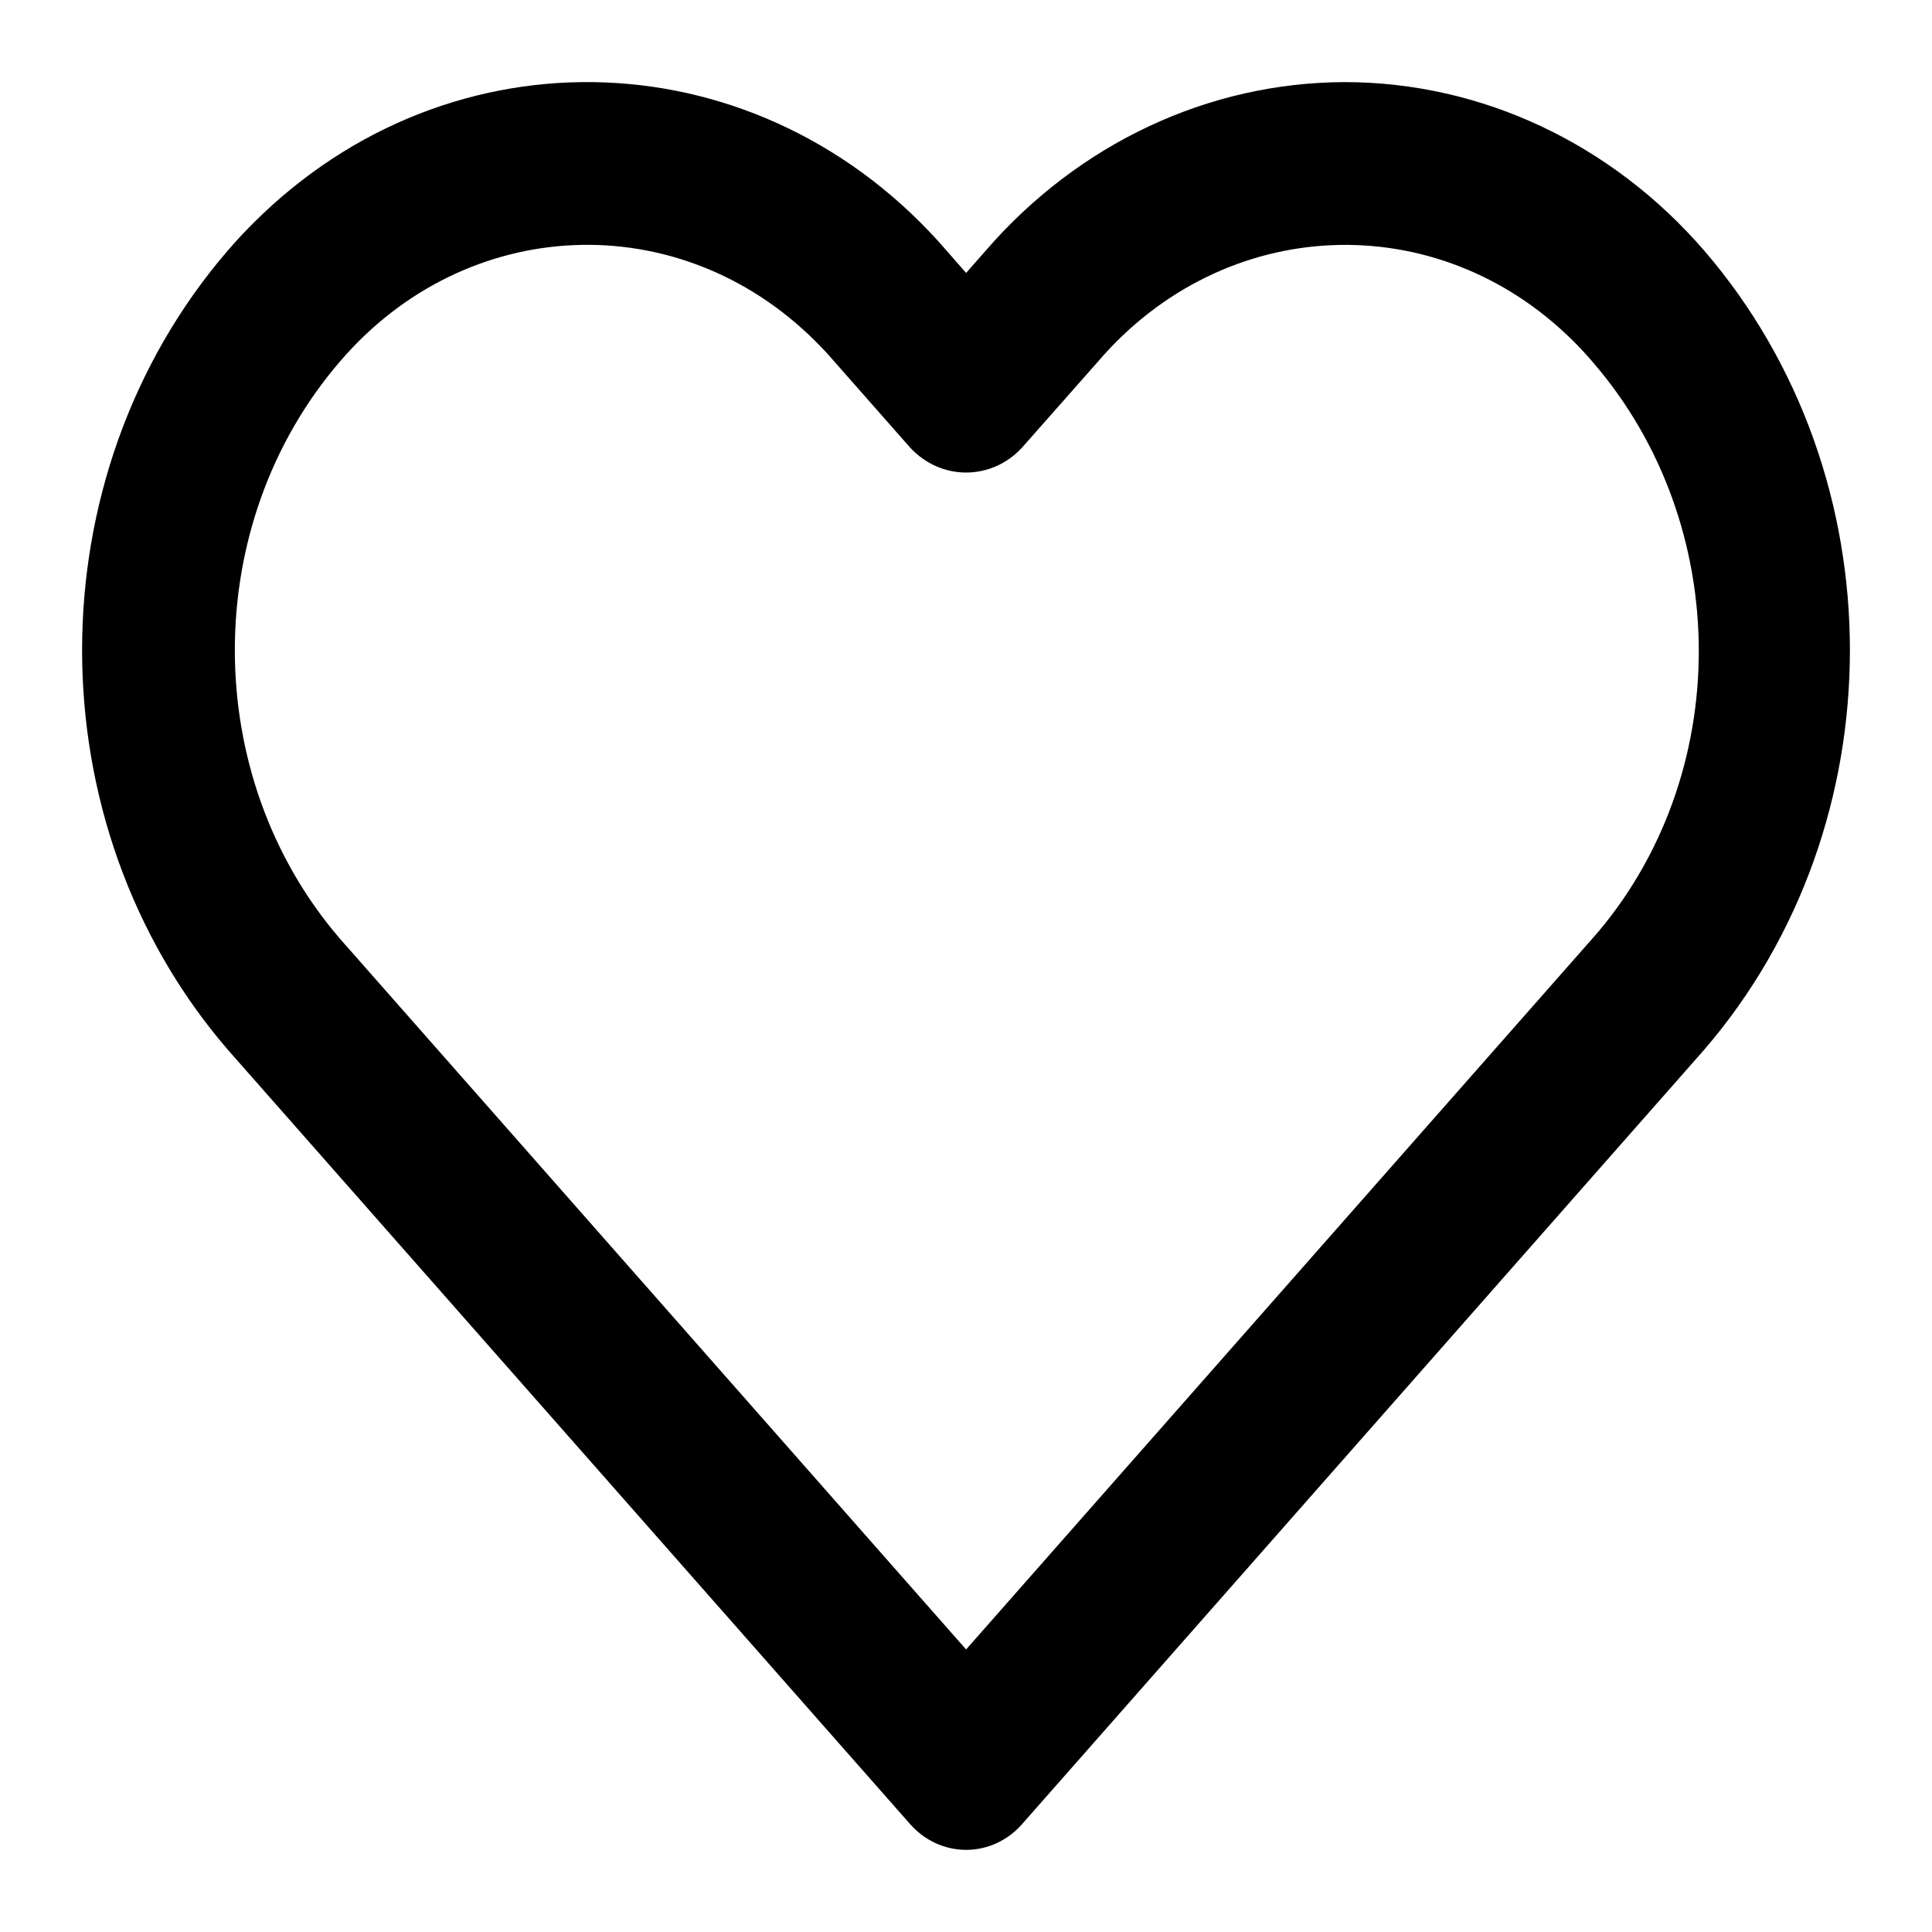 <svg width="20" height="20" viewBox="0 0 20 20" fill="none" xmlns="http://www.w3.org/2000/svg">
<path d="M17.528 2.692C16.597 1.615 15.292 1.002 13.925 1C12.558 1.002 11.252 1.614 10.319 2.691L10.001 3.053L9.684 2.691C7.833 0.548 4.719 0.425 2.728 2.416C2.639 2.505 2.554 2.596 2.472 2.691C0.509 4.97 0.509 8.491 2.472 10.769L9.534 18.784C9.779 19.061 10.186 19.073 10.444 18.81C10.452 18.802 10.46 18.793 10.468 18.784L17.528 10.769C19.491 8.491 19.491 4.97 17.528 2.692ZM16.597 9.816H16.596L10.001 17.302L3.406 9.816C1.906 8.075 1.906 5.385 3.406 3.644C4.767 2.056 7.068 1.956 8.543 3.422C8.615 3.493 8.684 3.567 8.75 3.644L9.534 4.534C9.793 4.811 10.21 4.811 10.468 4.534L11.253 3.645C12.614 2.056 14.915 1.957 16.39 3.422C16.462 3.493 16.531 3.568 16.597 3.645C18.11 5.388 18.121 8.083 16.597 9.816Z" fill="black" stroke="black" stroke-width="0.3"/>
</svg>
